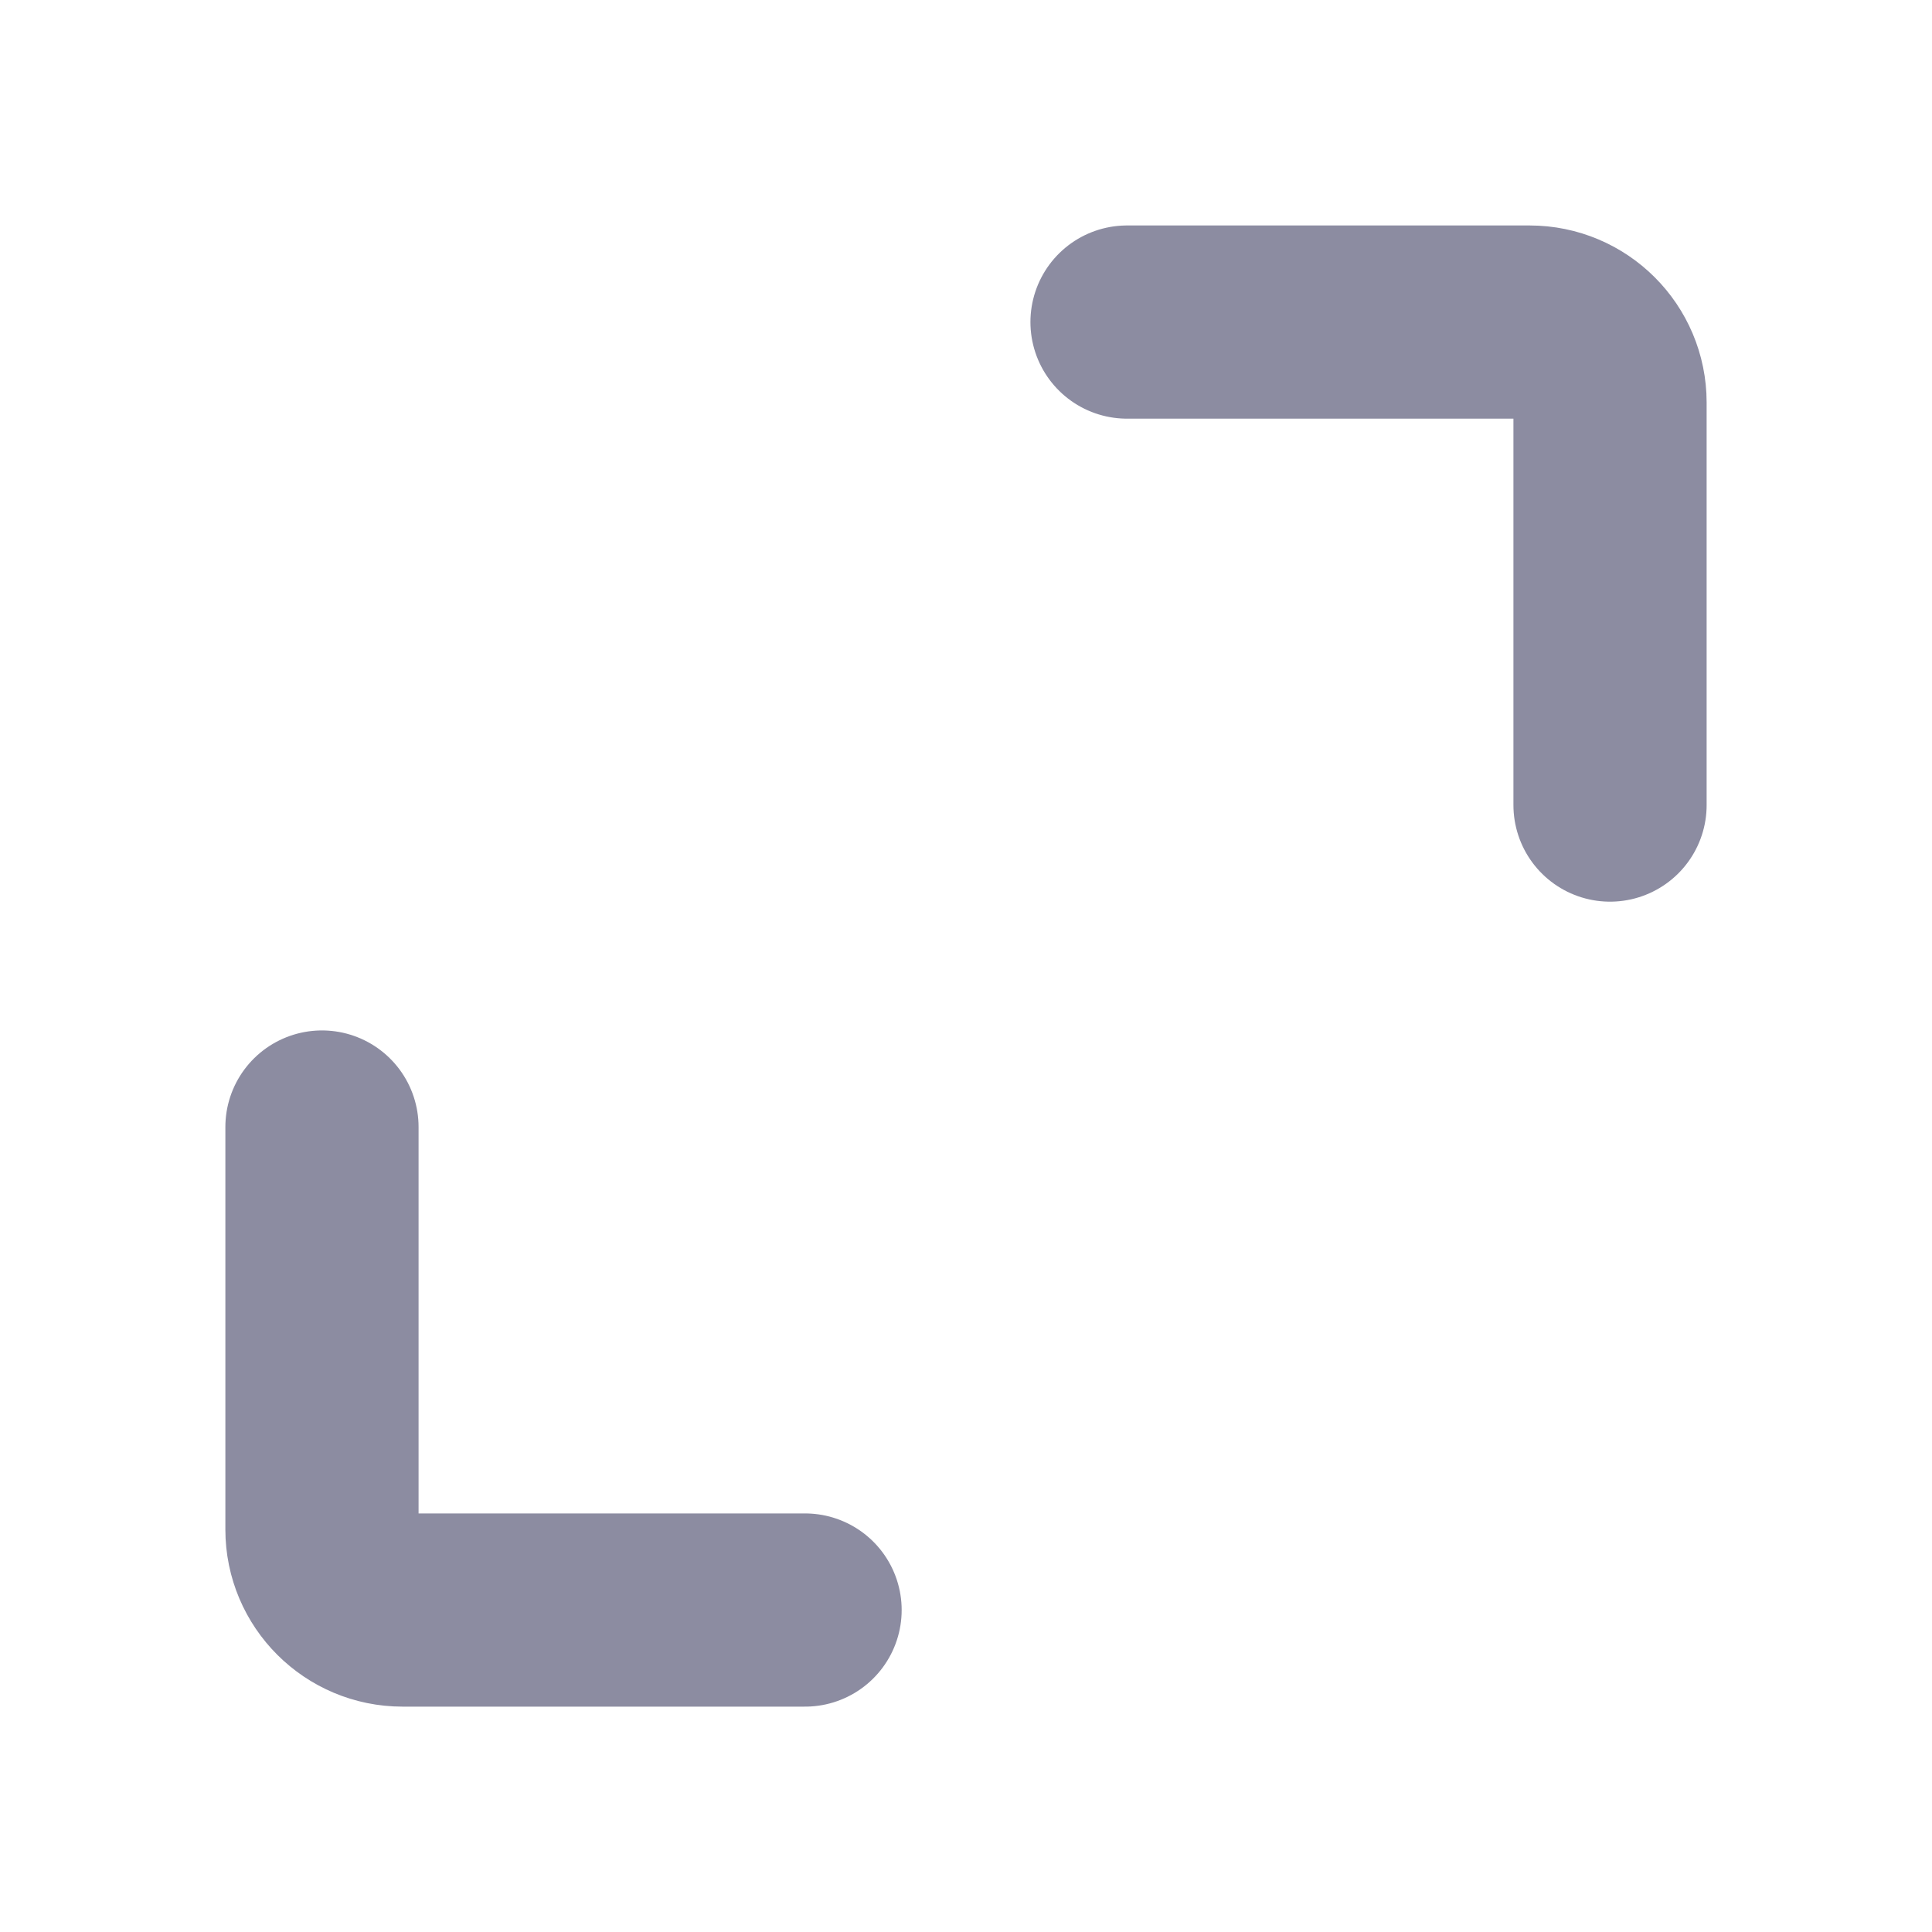 <svg width="20" height="20" viewBox="0 0 20 20" fill="none" xmlns="http://www.w3.org/2000/svg">
<path d="M11.667 3.334H15.834C16.294 3.334 16.667 3.707 16.667 4.167V8.334M8.334 16.667H4.167C3.707 16.667 3.333 16.294 3.333 15.834V11.667" stroke="#8C8CA1" stroke-width="2" stroke-linecap="round" stroke-linejoin="round"/>
</svg>
